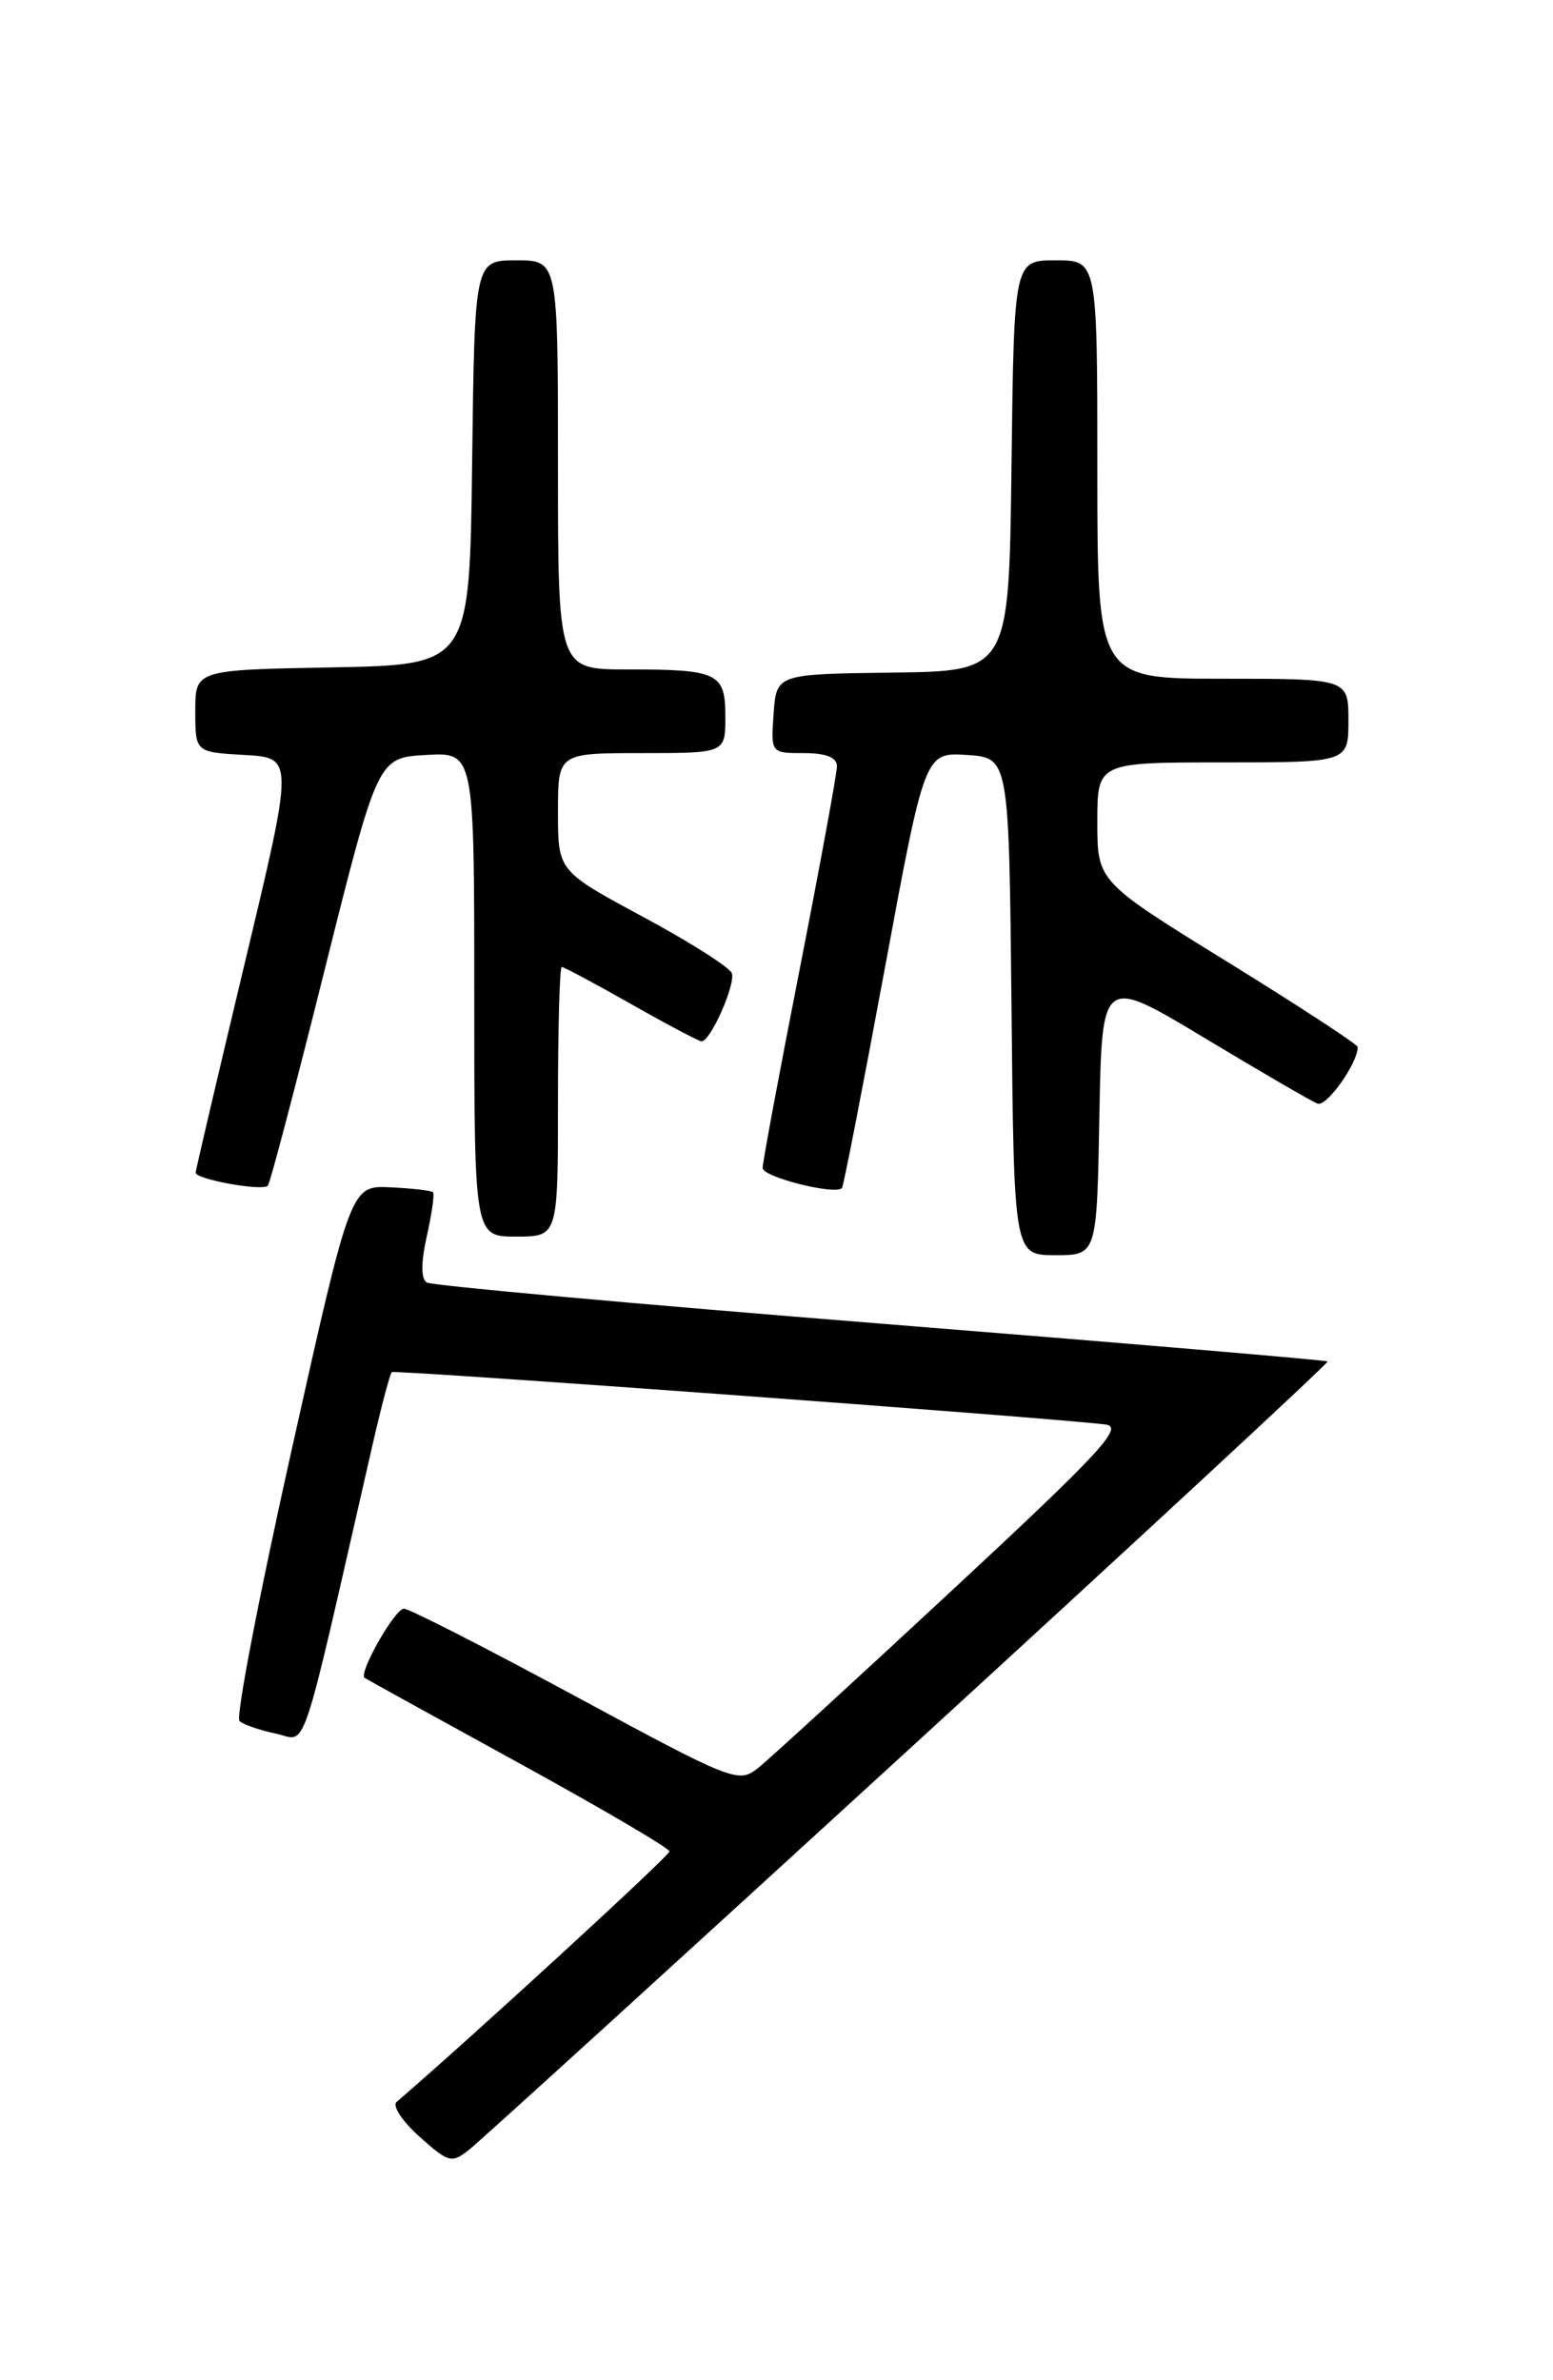 <?xml version="1.0" encoding="UTF-8" standalone="no"?>
<!DOCTYPE svg PUBLIC "-//W3C//DTD SVG 1.1//EN" "http://www.w3.org/Graphics/SVG/1.1/DTD/svg11.dtd" >
<svg xmlns="http://www.w3.org/2000/svg" xmlns:xlink="http://www.w3.org/1999/xlink" version="1.1" viewBox="0 0 167 256">
 <g >
 <path fill="currentColor"
d=" M 97.81 188.09 C 122.67 165.32 142.90 146.57 142.76 146.43 C 142.62 146.29 120.99 144.46 94.69 142.36 C 68.40 140.26 46.44 138.27 45.90 137.94 C 45.26 137.54 45.26 135.81 45.90 132.94 C 46.44 130.53 46.74 128.41 46.56 128.23 C 46.38 128.05 44.32 127.81 41.97 127.70 C 37.71 127.50 37.71 127.50 31.36 155.95 C 27.86 171.60 25.34 184.72 25.75 185.10 C 26.16 185.48 27.91 186.09 29.64 186.45 C 33.12 187.18 32.10 190.21 39.99 155.70 C 40.97 151.41 41.93 147.76 42.13 147.58 C 42.45 147.30 112.67 152.45 118.88 153.21 C 120.89 153.46 118.39 156.16 102.43 171.00 C 92.08 180.62 82.65 189.26 81.48 190.19 C 79.41 191.82 78.75 191.56 61.92 182.46 C 52.34 177.28 44.02 173.03 43.44 173.02 C 42.47 173.00 38.52 179.96 39.21 180.46 C 39.37 180.58 46.81 184.69 55.74 189.59 C 64.67 194.49 71.98 198.78 71.99 199.13 C 72.00 199.59 50.73 219.12 42.64 226.08 C 42.16 226.49 43.28 228.17 45.11 229.81 C 48.28 232.64 48.56 232.71 50.52 231.15 C 51.66 230.24 72.94 210.87 97.81 188.09 Z  M 118.22 120.00 C 118.50 105.00 118.50 105.00 129.50 111.62 C 135.55 115.26 141.03 118.45 141.68 118.70 C 142.65 119.08 146.00 114.36 146.00 112.61 C 146.00 112.34 139.70 108.22 132.00 103.46 C 118.00 94.81 118.00 94.81 118.00 88.41 C 118.00 82.00 118.00 82.00 131.50 82.00 C 145.00 82.00 145.00 82.00 145.00 77.50 C 145.00 73.00 145.00 73.00 131.50 73.00 C 118.00 73.00 118.00 73.00 118.00 50.50 C 118.00 28.00 118.00 28.00 113.52 28.00 C 109.04 28.00 109.04 28.00 108.77 50.09 C 108.50 72.18 108.50 72.18 96.00 72.34 C 83.50 72.50 83.50 72.50 83.19 76.75 C 82.89 81.00 82.89 81.00 86.44 81.00 C 88.83 81.00 90.00 81.46 90.00 82.41 C 90.00 83.18 88.20 92.97 86.01 104.16 C 83.81 115.35 82.01 125.00 82.01 125.62 C 82.00 126.59 89.78 128.56 90.54 127.78 C 90.70 127.63 92.76 117.02 95.14 104.20 C 99.45 80.91 99.45 80.91 103.98 81.20 C 108.50 81.50 108.50 81.50 108.77 108.25 C 109.03 135.00 109.03 135.00 113.49 135.00 C 117.95 135.00 117.95 135.00 118.22 120.00 Z  M 60.00 118.50 C 60.00 110.53 60.18 104.00 60.41 104.00 C 60.64 104.00 64.00 105.80 67.88 108.00 C 71.76 110.20 75.17 112.00 75.44 112.00 C 76.41 112.00 79.14 105.81 78.69 104.66 C 78.43 104.02 74.13 101.29 69.11 98.59 C 60.00 93.68 60.00 93.68 60.00 87.34 C 60.00 81.00 60.00 81.00 69.00 81.00 C 78.00 81.00 78.00 81.00 78.00 77.11 C 78.00 72.36 77.25 72.00 67.42 72.00 C 60.00 72.00 60.00 72.00 60.00 50.00 C 60.00 28.00 60.00 28.00 55.52 28.00 C 51.04 28.00 51.04 28.00 50.77 49.75 C 50.50 71.50 50.50 71.50 35.75 71.78 C 21.00 72.05 21.00 72.05 21.00 76.48 C 21.00 80.90 21.00 80.90 26.30 81.20 C 31.60 81.50 31.60 81.50 26.34 103.50 C 23.45 115.60 21.06 125.78 21.04 126.12 C 20.99 126.83 28.19 128.14 28.80 127.53 C 29.03 127.31 31.78 116.86 34.91 104.31 C 40.62 81.50 40.62 81.50 45.81 81.20 C 51.00 80.90 51.00 80.90 51.00 106.95 C 51.00 133.00 51.00 133.00 55.50 133.00 C 60.00 133.00 60.00 133.00 60.00 118.50 Z "/>
</g>
</svg>